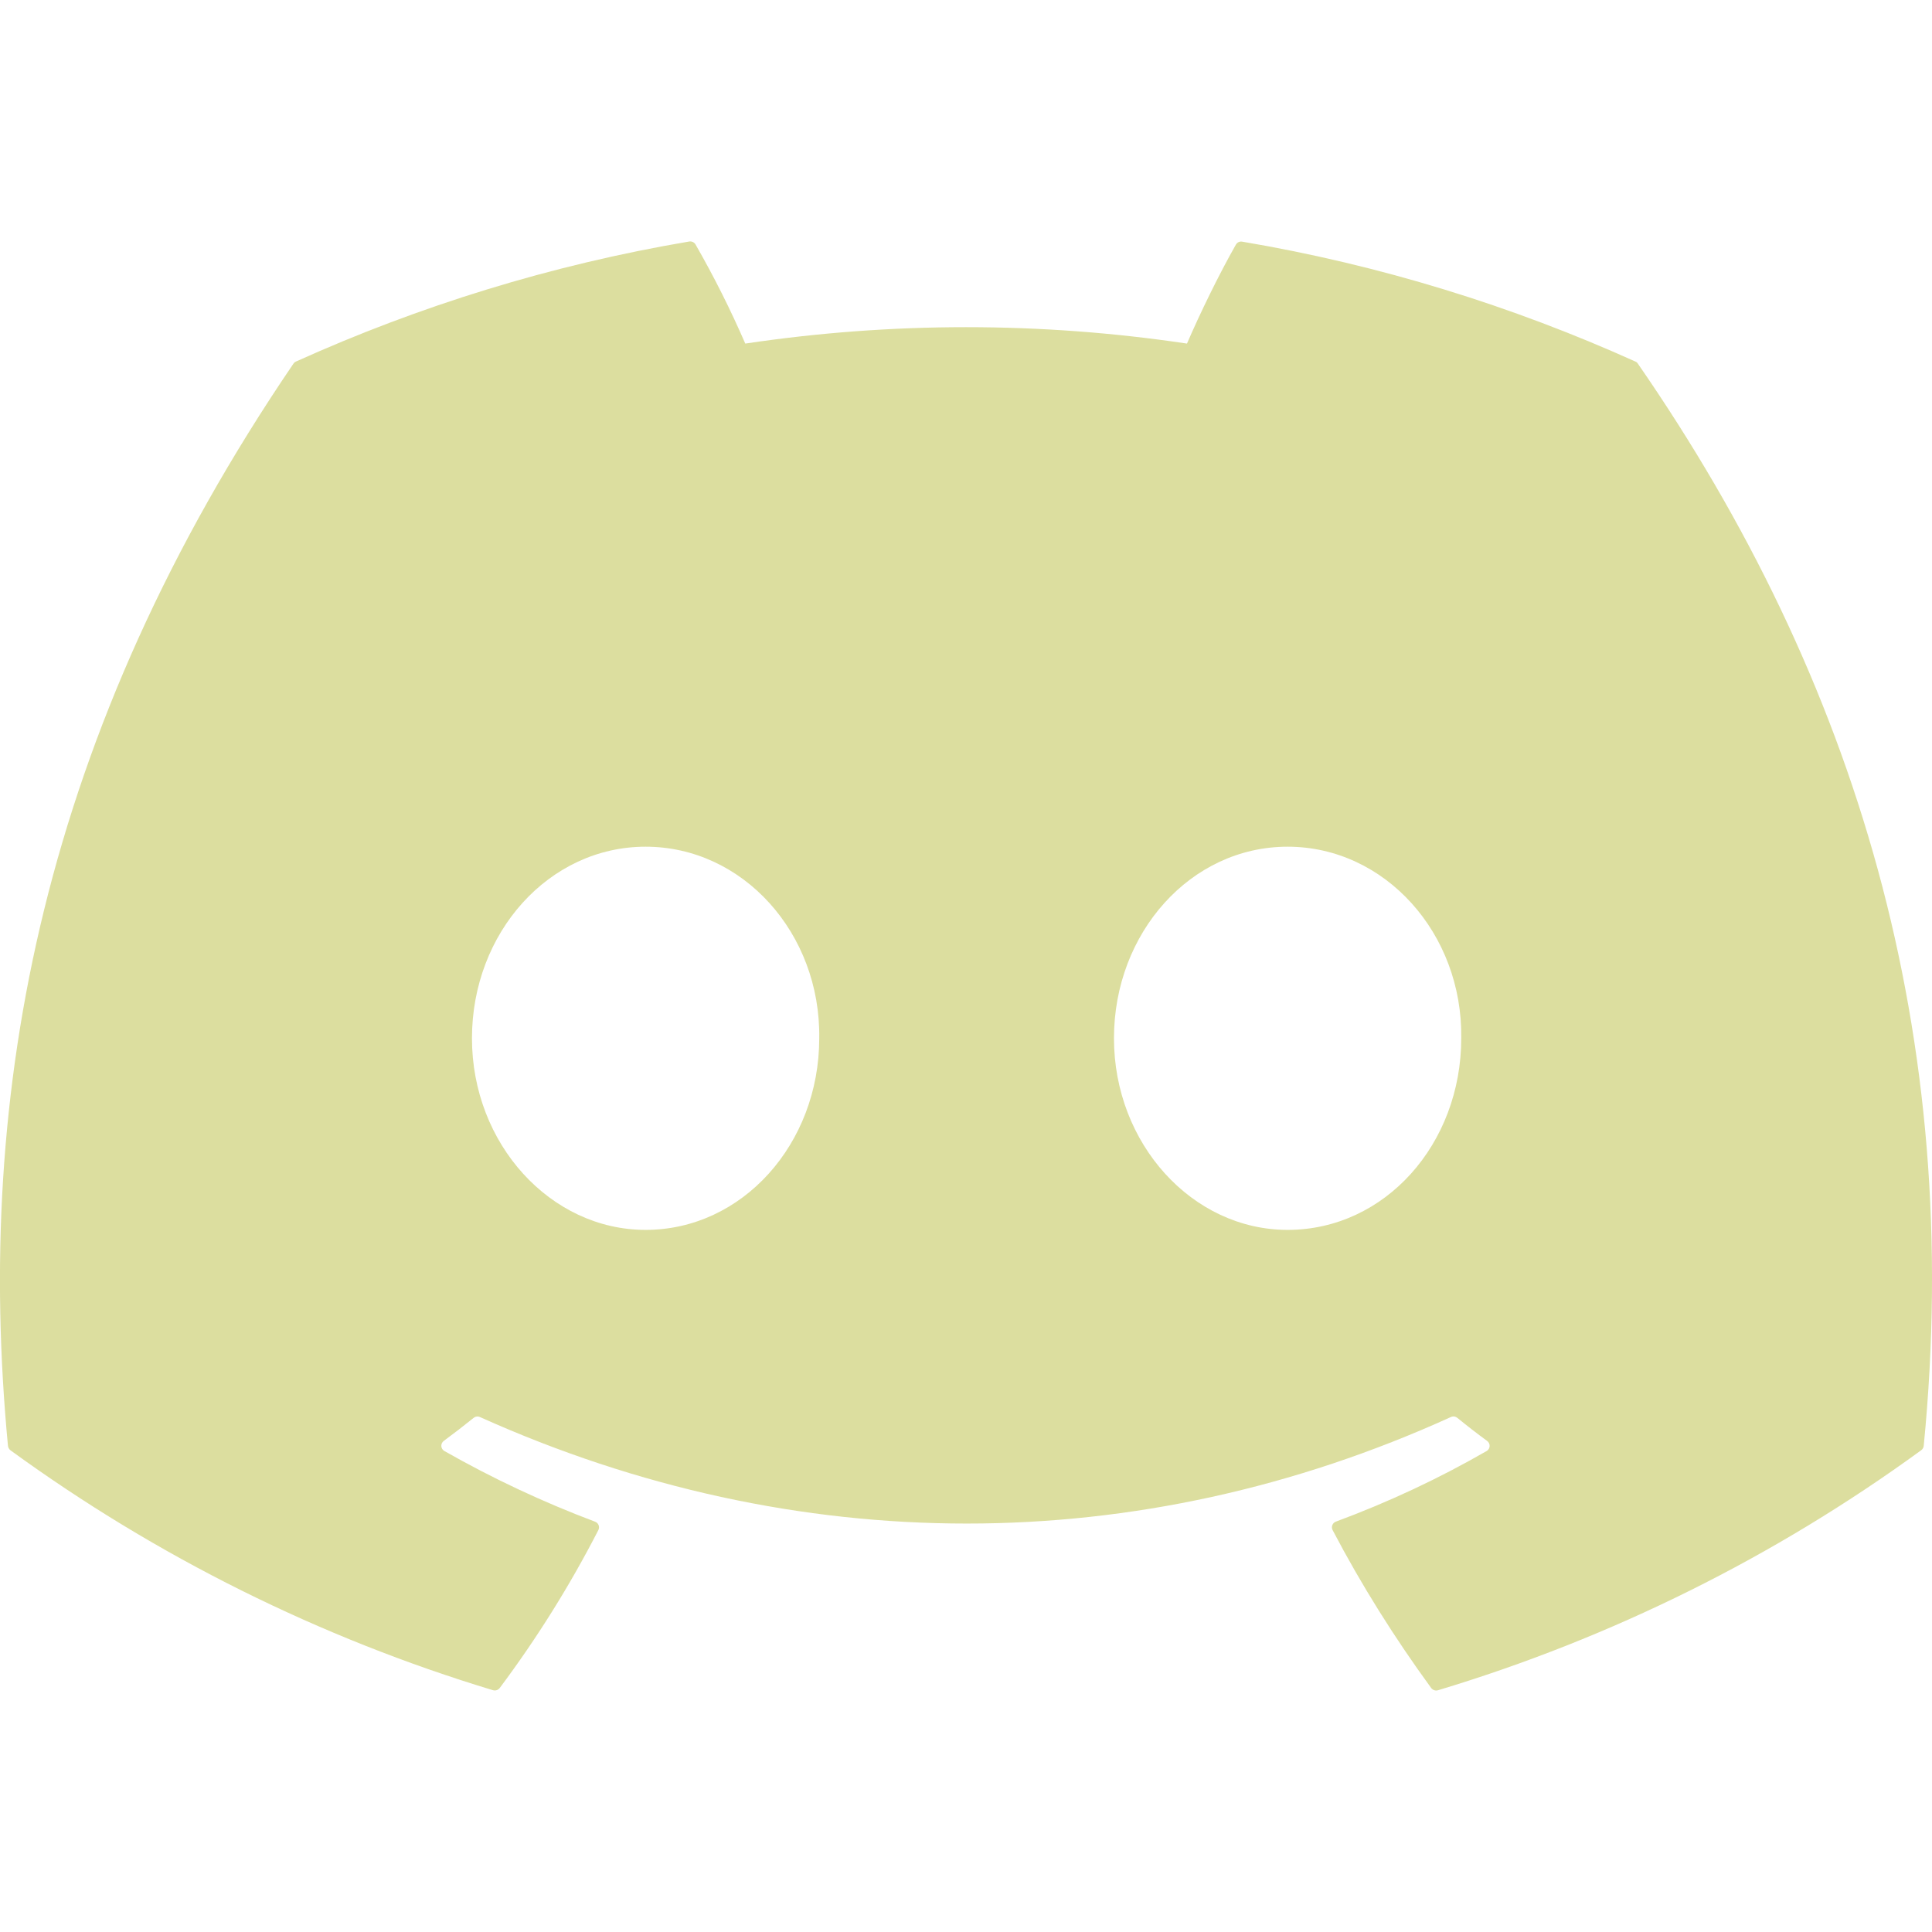 <svg width="80" height="80" viewBox="0 0 80 80" fill="none" xmlns="http://www.w3.org/2000/svg">
<g clip-path="url(#clip0_31_571)">
<path d="M67.723 14.973C62.623 12.673 57.157 10.973 51.44 10.007C51.389 9.997 51.336 10.003 51.289 10.025C51.242 10.046 51.203 10.082 51.177 10.127C50.477 11.357 49.697 12.96 49.15 14.227C43.087 13.321 36.923 13.321 30.86 14.227C30.251 12.823 29.564 11.454 28.803 10.127C28.777 10.081 28.738 10.045 28.691 10.022C28.644 10 28.591 9.992 28.54 10C22.827 10.967 17.36 12.667 12.257 14.97C12.213 14.988 12.175 15.02 12.15 15.06C1.777 30.31 -1.067 45.183 0.33 59.87C0.334 59.906 0.345 59.941 0.363 59.972C0.38 60.004 0.404 60.031 0.433 60.053C6.488 64.461 13.241 67.819 20.41 69.987C20.46 70.002 20.513 70.002 20.563 69.987C20.613 69.971 20.657 69.941 20.69 69.9C22.233 67.837 23.6 65.648 24.777 63.357C24.793 63.325 24.802 63.291 24.804 63.256C24.806 63.22 24.8 63.185 24.787 63.152C24.774 63.119 24.755 63.09 24.729 63.065C24.704 63.041 24.673 63.022 24.64 63.01C22.487 62.199 20.4 61.221 18.4 60.083C18.364 60.063 18.334 60.034 18.312 59.999C18.29 59.964 18.277 59.923 18.274 59.882C18.272 59.841 18.279 59.8 18.297 59.762C18.314 59.724 18.34 59.692 18.373 59.667C18.793 59.357 19.213 59.033 19.613 58.71C19.649 58.681 19.693 58.662 19.738 58.657C19.784 58.651 19.831 58.658 19.873 58.677C32.963 64.557 47.14 64.557 60.077 58.677C60.119 58.657 60.166 58.649 60.212 58.654C60.259 58.659 60.303 58.678 60.34 58.707C60.74 59.033 61.157 59.357 61.58 59.667C61.613 59.691 61.64 59.723 61.658 59.761C61.676 59.798 61.684 59.839 61.682 59.88C61.68 59.922 61.668 59.962 61.647 59.997C61.625 60.033 61.595 60.062 61.56 60.083C59.567 61.23 57.493 62.2 55.317 63.007C55.283 63.019 55.253 63.038 55.227 63.063C55.202 63.088 55.182 63.118 55.169 63.151C55.156 63.184 55.15 63.219 55.152 63.255C55.154 63.29 55.163 63.325 55.18 63.357C56.38 65.647 57.753 67.827 59.263 69.897C59.295 69.939 59.338 69.971 59.389 69.988C59.439 70.004 59.493 70.005 59.543 69.99C66.724 67.829 73.489 64.469 79.55 60.053C79.579 60.033 79.604 60.006 79.623 59.975C79.641 59.944 79.653 59.909 79.657 59.873C81.323 42.893 76.863 28.14 67.827 15.067C67.804 15.024 67.768 14.991 67.723 14.973ZM26.733 50.927C22.793 50.927 19.543 47.363 19.543 42.993C19.543 38.62 22.73 35.06 26.733 35.06C30.767 35.06 33.987 38.65 33.923 42.993C33.923 47.367 30.737 50.927 26.733 50.927ZM53.317 50.927C49.373 50.927 46.127 47.363 46.127 42.993C46.127 38.62 49.31 35.06 53.317 35.06C57.35 35.06 60.57 38.65 60.507 42.993C60.507 47.367 57.353 50.927 53.317 50.927Z" fill="#DCDE9F"/>
</g>
<defs>
<clipPath id="clip0_31_571">
<rect width="80" height="80" fill="white"/>
</clipPath>
</defs>
</svg>
